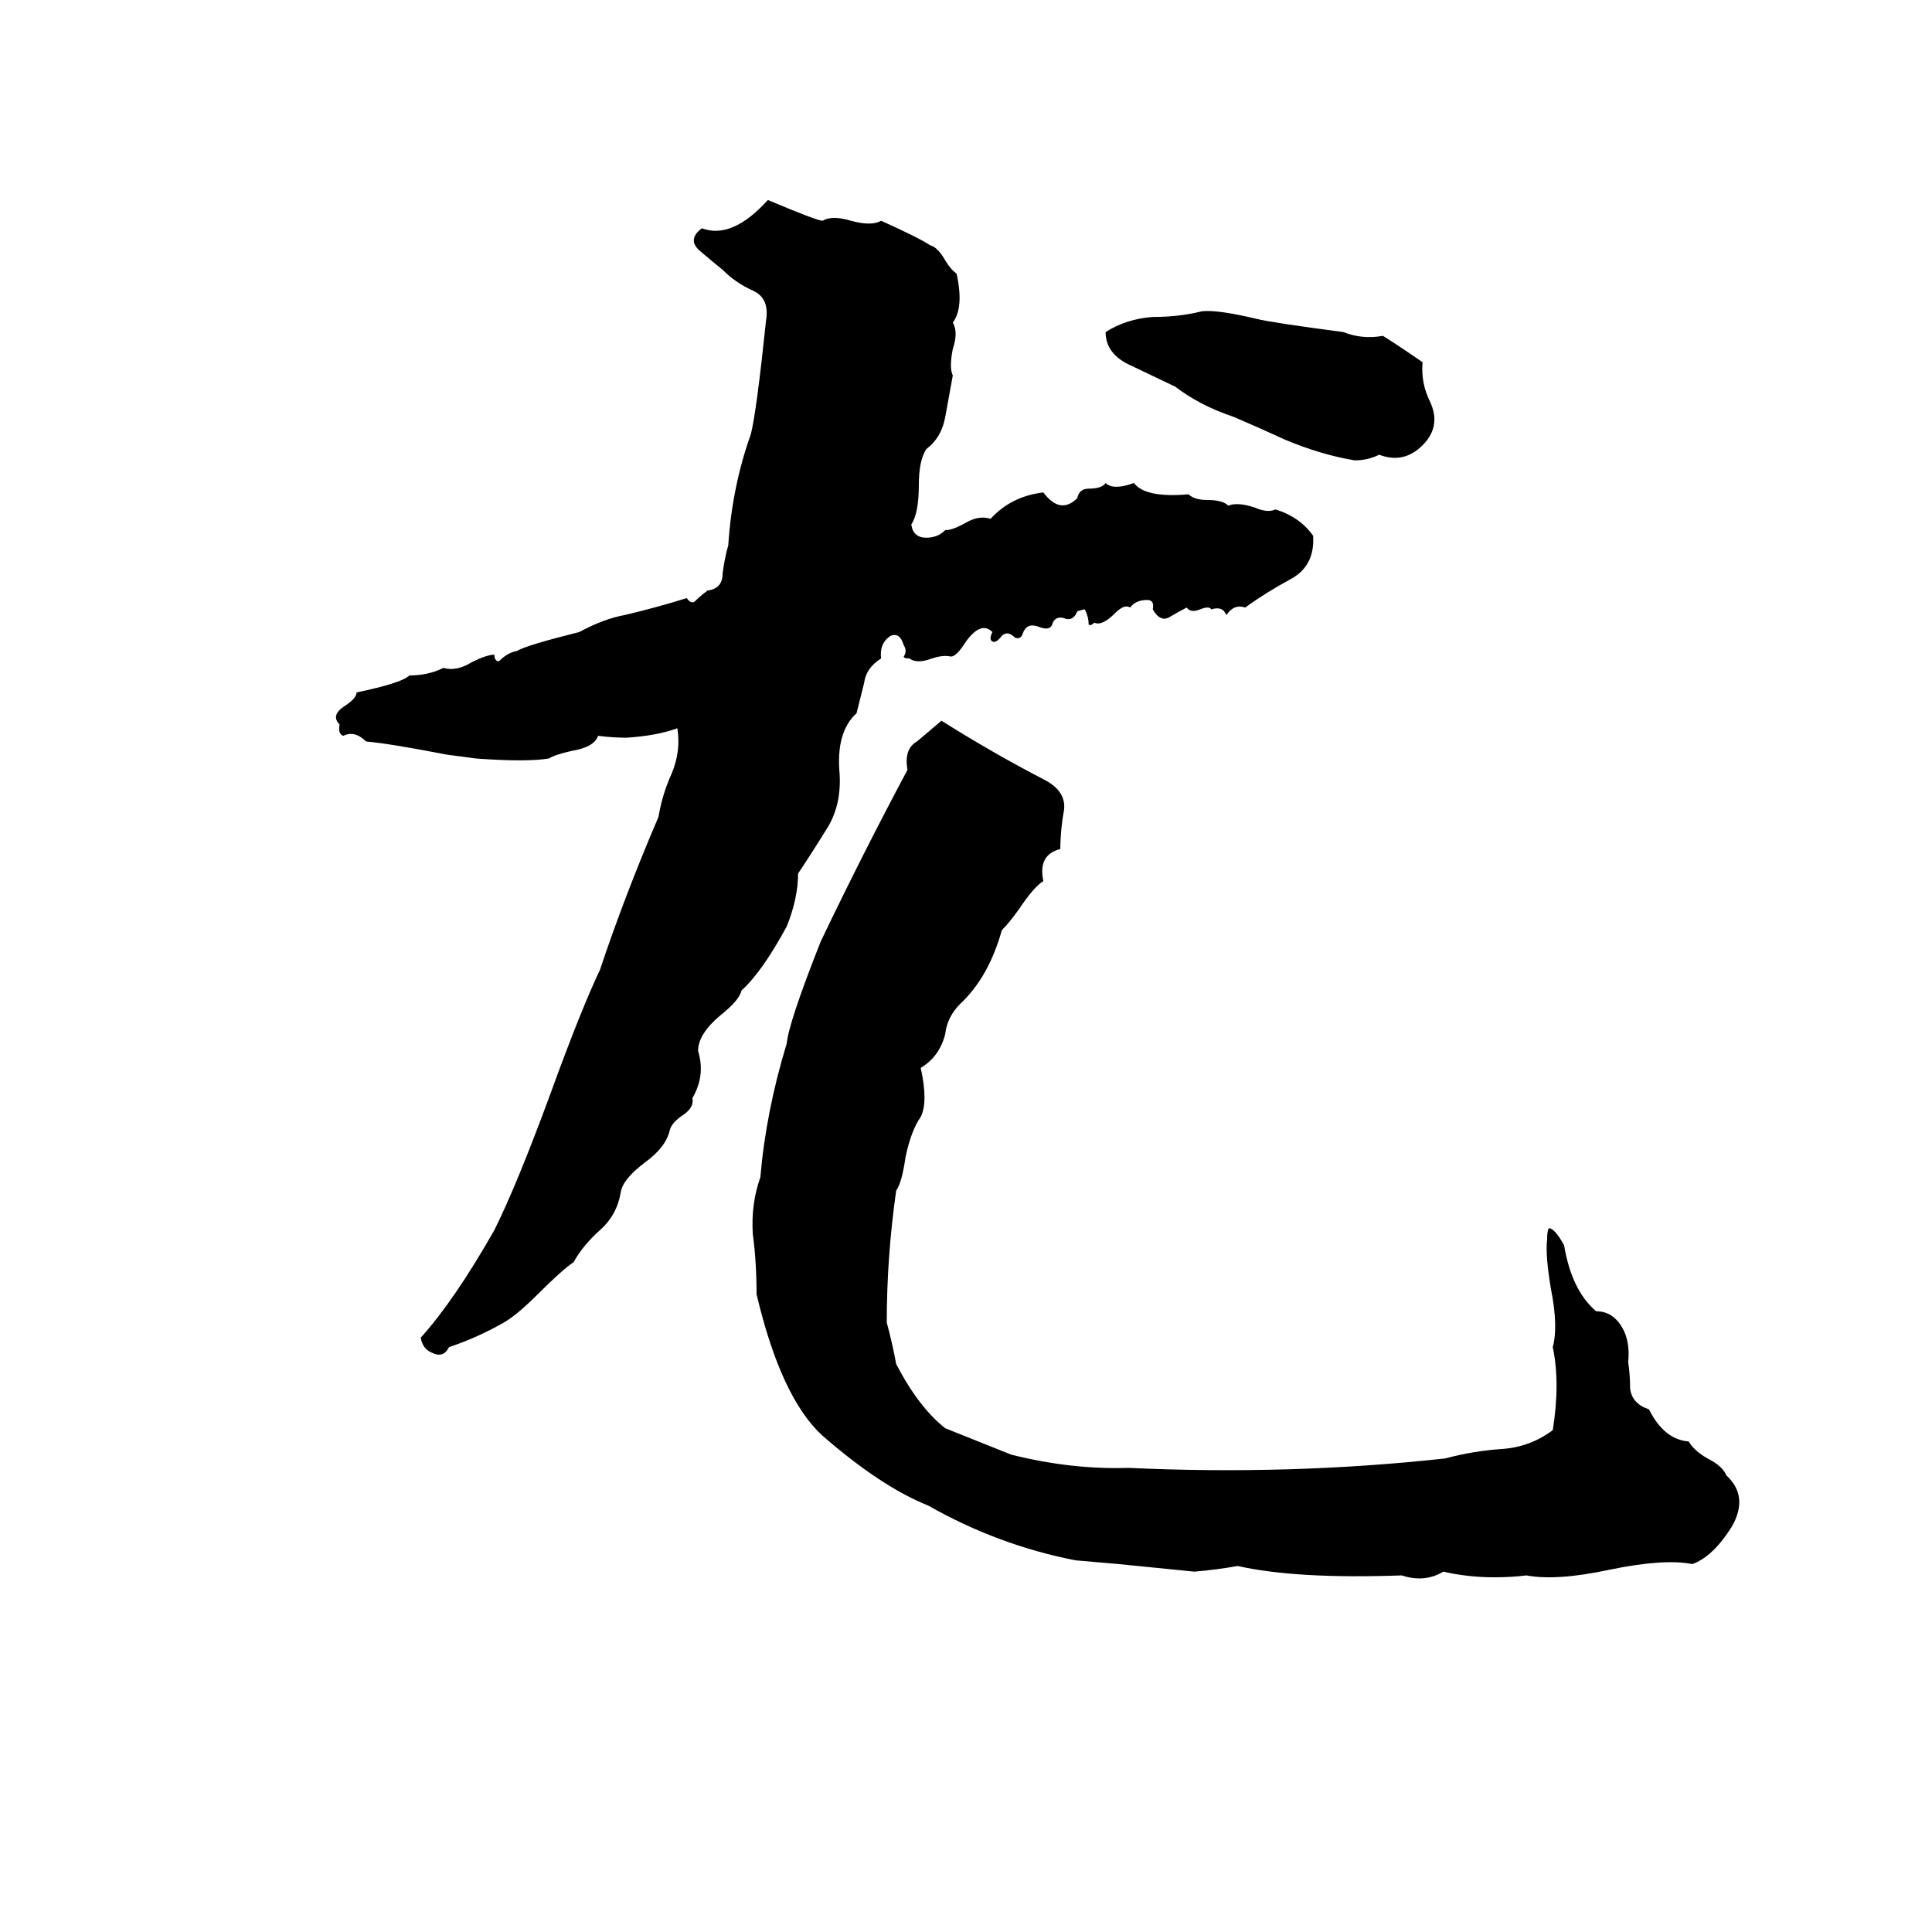 <svg xmlns="http://www.w3.org/2000/svg" viewBox="0 -800 1024 1024">
	<path fill="#000000" d="M407 -694Q433 -683 436 -683Q441 -686 451 -683Q462 -680 467 -683Q487 -674 493 -670Q497 -669 501 -662Q504 -657 507 -655Q511 -637 505 -629Q508 -624 505 -615Q503 -605 505 -601Q503 -590 501 -579Q499 -568 491 -562Q487 -556 487 -543Q487 -528 483 -522Q484 -515 491 -515Q497 -515 501 -519Q505 -519 512 -523Q519 -527 525 -525Q536 -537 553 -539Q562 -527 571 -536Q572 -541 577 -541Q584 -541 586 -544Q590 -540 601 -544Q607 -536 630 -538Q633 -535 640 -535Q648 -535 651 -532Q656 -534 665 -531Q672 -528 676 -530Q689 -526 696 -516Q697 -500 684 -493Q671 -486 660 -478Q654 -480 650 -474Q648 -479 642 -477Q641 -479 636 -477Q631 -475 629 -478Q625 -476 620 -473Q615 -470 611 -477Q612 -482 608 -482Q602 -482 599 -478Q596 -480 591 -475Q584 -468 580 -470Q578 -468 577 -469Q577 -473 575 -477Q574 -477 571 -476Q569 -471 565 -472Q560 -474 558 -470Q557 -465 550 -468Q544 -470 542 -464Q541 -461 538 -462Q534 -466 531 -463Q528 -459 526 -460Q524 -461 526 -465Q520 -471 512 -460Q507 -452 504 -452Q500 -453 494 -451Q486 -448 482 -451Q479 -451 479 -452Q481 -455 479 -458Q477 -465 472 -463Q466 -459 467 -451Q459 -446 458 -438Q456 -430 454 -422Q443 -412 445 -390Q446 -374 439 -362Q431 -349 423 -337Q423 -324 417 -309Q404 -285 393 -275Q392 -270 382 -262Q370 -252 370 -243Q374 -230 367 -218Q368 -213 362 -209Q356 -205 355 -201Q353 -192 342 -184Q330 -175 329 -168Q327 -156 318 -148Q309 -140 304 -131Q298 -127 285 -114Q274 -103 267 -99Q253 -91 238 -86Q235 -80 229 -83Q224 -85 223 -91Q241 -111 262 -148Q274 -172 292 -221Q308 -265 318 -286Q331 -325 349 -367Q351 -379 356 -390Q361 -402 359 -414Q348 -410 332 -409Q325 -409 317 -410Q315 -404 303 -402Q294 -400 291 -398Q279 -396 252 -398Q245 -399 237 -400Q206 -406 194 -407Q188 -413 182 -410Q179 -411 180 -416Q175 -421 183 -426Q189 -430 189 -433Q213 -438 217 -442Q227 -442 235 -446Q242 -444 250 -449Q258 -453 262 -453Q262 -451 263 -450Q264 -449 265 -450Q269 -454 274 -455Q279 -458 307 -465Q320 -472 331 -474Q348 -478 364 -483Q366 -480 368 -481Q371 -484 375 -487Q383 -488 383 -496Q384 -504 386 -511Q388 -542 398 -570Q401 -582 406 -630Q408 -642 399 -646Q390 -650 383 -657Q378 -661 371 -667Q364 -673 372 -679Q388 -673 407 -694ZM637 -635Q645 -636 666 -631Q674 -629 712 -624Q722 -620 733 -622Q744 -615 754 -608Q753 -597 758 -587Q764 -574 754 -564Q744 -554 731 -559Q725 -556 718 -556Q700 -559 681 -567Q668 -573 654 -579Q636 -585 623 -595Q621 -596 600 -606Q586 -612 586 -624Q597 -631 611 -632Q625 -632 637 -635ZM499 -418Q526 -401 553 -387Q565 -381 564 -371Q562 -360 562 -350Q550 -347 553 -333Q548 -330 540 -318Q535 -311 531 -307Q524 -282 509 -268Q502 -261 501 -252Q498 -240 488 -234Q492 -216 488 -208Q483 -201 480 -187Q478 -173 475 -169Q470 -134 470 -99Q473 -88 475 -77Q487 -54 501 -43L536 -29Q568 -21 598 -22Q684 -18 766 -27Q781 -31 796 -32Q811 -33 823 -42Q827 -67 823 -86Q826 -97 822 -117Q819 -135 820 -143Q820 -148 821 -149Q824 -149 829 -140Q833 -116 846 -105Q855 -105 860 -96Q864 -89 863 -78Q864 -71 864 -64Q865 -56 874 -53Q882 -37 895 -36Q898 -31 905 -27Q913 -23 915 -18Q927 -7 918 9Q908 25 897 29Q882 26 853 32Q825 38 809 35Q801 36 792 36Q778 36 765 33Q755 39 743 35Q687 37 656 30Q645 32 633 33Q613 31 593 29Q582 28 570 27Q529 19 492 -2Q467 -12 436 -39Q414 -59 401 -114Q401 -131 399 -146Q398 -162 403 -176Q406 -211 417 -247Q418 -258 435 -301Q457 -347 481 -392Q479 -403 486 -407Q492 -412 499 -418Z"/>
</svg>